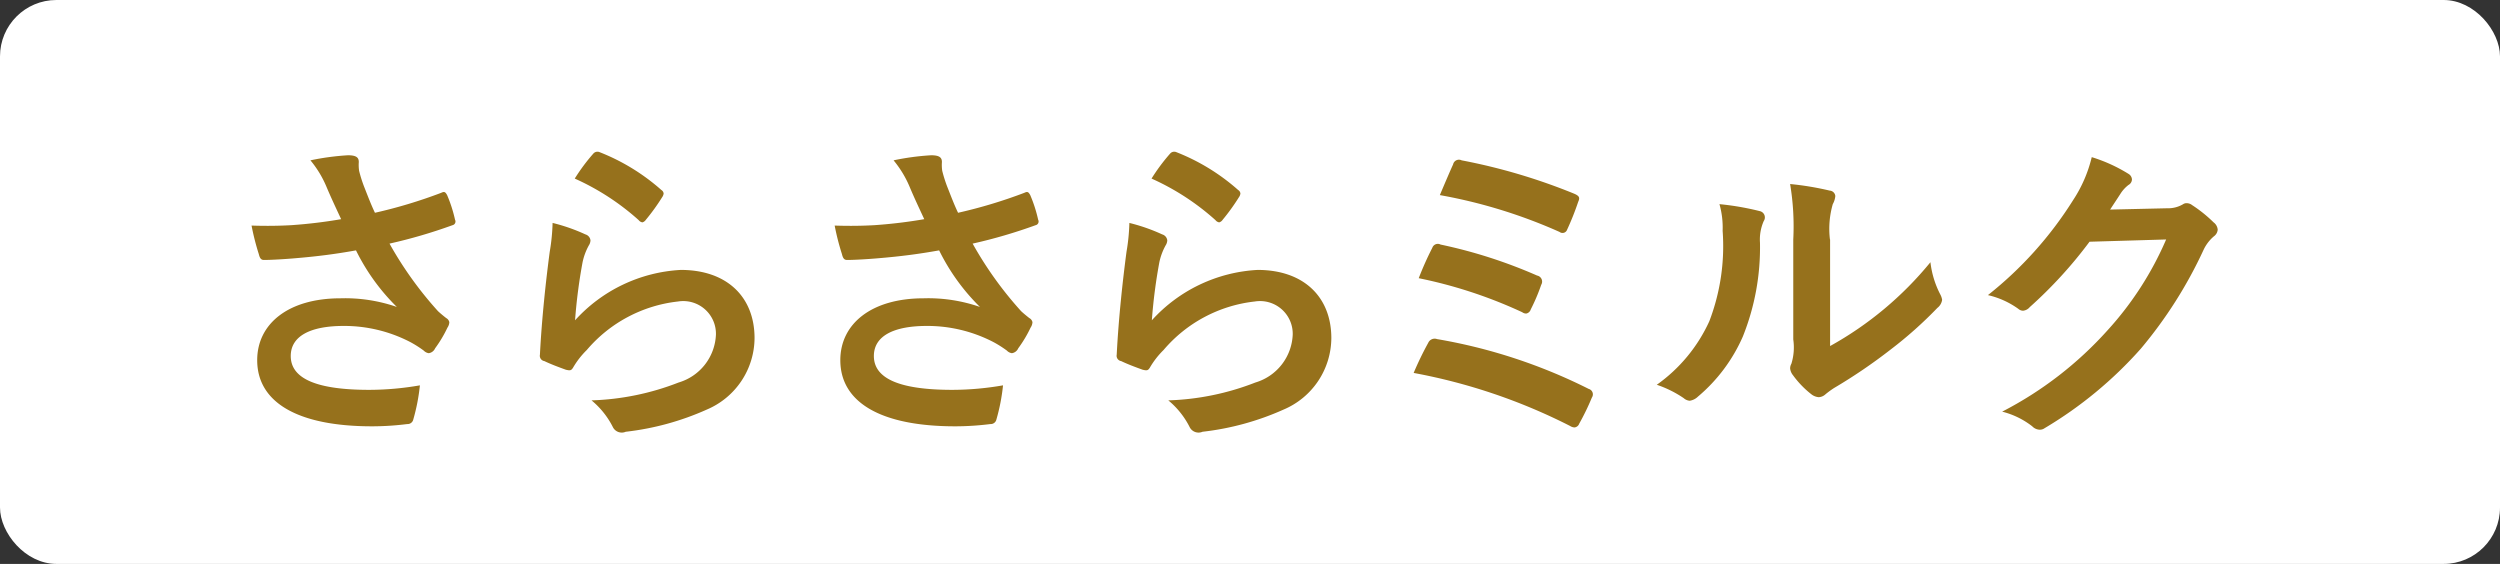 <svg id="tag-tm.svg" xmlns="http://www.w3.org/2000/svg" width="133" height="30" viewBox="0 0 133 30">
  <rect x="0" y="0" width="133" height="30" fill="#333333" stroke="none"/>
  <defs>
    <style>
      .cls-1 {
        fill: #fff;
      }

      .cls-2 {
        fill: #96711c;
        fill-rule: evenodd;
      }
    </style>
  </defs>
  <rect id="長方形_688" data-name="長方形 688" class="cls-1" width="133" height="30" rx="3" ry="3"/>
  <g id="グループ_131" data-name="グループ 131">
    <path id="さらさらミルク" class="cls-2" d="M363.148,2925.66a26.071,26.071,0,0,1-2.661.32c-0.556.03-1.246,0.05-2.105,0.02a13.291,13.291,0,0,0,.387,1.52c0.051,0.21.118,0.31,0.27,0.31,0.421,0,1.195-.05,1.65-0.09,1.213-.1,2.189-0.23,3.25-0.42a11.1,11.1,0,0,0,2.173,3.01,8.407,8.407,0,0,0-3-.46c-2.778,0-4.429,1.36-4.429,3.29,0,2.24,2.139,3.52,6.113,3.52a15.052,15.052,0,0,0,1.87-.12,0.309,0.309,0,0,0,.32-0.24,10.374,10.374,0,0,0,.353-1.82,15.763,15.763,0,0,1-2.694.24c-2.644,0-4.177-.53-4.177-1.8,0-1.07,1.061-1.6,2.813-1.6a7.623,7.623,0,0,1,3.57.87,5.923,5.923,0,0,1,.69.44,0.462,0.462,0,0,0,.27.14,0.438,0.438,0,0,0,.337-0.26,6.582,6.582,0,0,0,.656-1.1,0.552,0.552,0,0,0,.1-0.29,0.325,0.325,0,0,0-.168-0.22c-0.151-.12-0.3-0.24-0.438-0.37a19.521,19.521,0,0,1-2.576-3.59,27.22,27.22,0,0,0,3.351-.98,0.2,0.2,0,0,0,.135-0.29,7.418,7.418,0,0,0-.421-1.31c-0.1-.18-0.152-0.2-0.32-0.12a26.087,26.087,0,0,1-3.52,1.06c-0.219-.46-0.371-0.87-0.573-1.38a7.122,7.122,0,0,1-.269-0.85,2.176,2.176,0,0,1-.017-0.47c0-.24-0.135-0.36-0.573-0.36a13.5,13.5,0,0,0-2,.27,5.534,5.534,0,0,1,.842,1.38C362.626,2924.55,362.862,2925.04,363.148,2925.66Zm12.429-2.16a13.1,13.1,0,0,1,3.4,2.21,0.31,0.31,0,0,0,.2.12,0.336,0.336,0,0,0,.185-0.14,10.884,10.884,0,0,0,.859-1.19,0.45,0.45,0,0,0,.084-0.2,0.242,0.242,0,0,0-.118-0.19,11.037,11.037,0,0,0-3.3-2.02,0.288,0.288,0,0,0-.32.08A10.056,10.056,0,0,0,375.577,2923.5Zm-1.179,2.36a10.569,10.569,0,0,1-.152,1.53c-0.2,1.51-.421,3.51-0.522,5.48a0.286,0.286,0,0,0,.236.34c0.354,0.17.758,0.32,1.145,0.46,0.219,0.05.286,0.05,0.387-.12a4.464,4.464,0,0,1,.725-0.93,7.443,7.443,0,0,1,4.85-2.58,1.74,1.74,0,0,1,2.021,1.75,2.776,2.776,0,0,1-1.988,2.56,13.889,13.889,0,0,1-4.631.95,4.426,4.426,0,0,1,1.145,1.44,0.529,0.529,0,0,0,.674.23,14.525,14.525,0,0,0,4.311-1.18,4.155,4.155,0,0,0,2.543-3.8c0-2.19-1.465-3.63-3.924-3.63a8.178,8.178,0,0,0-5.625,2.68,28.3,28.3,0,0,1,.4-3.09,3.216,3.216,0,0,1,.336-0.9,0.523,0.523,0,0,0,.085-0.26,0.374,0.374,0,0,0-.27-0.32A9.708,9.708,0,0,0,374.4,2925.86Zm19.772-.2a26.006,26.006,0,0,1-2.661.32c-0.555.03-1.246,0.05-2.105,0.02a13.076,13.076,0,0,0,.388,1.52c0.05,0.21.117,0.31,0.269,0.31,0.421,0,1.2-.05,1.65-0.09,1.213-.1,2.19-0.23,3.251-0.42a11.078,11.078,0,0,0,2.172,3.01,8.4,8.4,0,0,0-3-.46c-2.778,0-4.429,1.36-4.429,3.29,0,2.24,2.139,3.52,6.114,3.52a15.047,15.047,0,0,0,1.869-.12,0.309,0.309,0,0,0,.32-0.24,10.374,10.374,0,0,0,.353-1.82,15.763,15.763,0,0,1-2.694.24c-2.644,0-4.177-.53-4.177-1.8,0-1.07,1.061-1.6,2.813-1.6a7.623,7.623,0,0,1,3.57.87,5.946,5.946,0,0,1,.691.44,0.457,0.457,0,0,0,.269.14,0.438,0.438,0,0,0,.337-0.26,6.657,6.657,0,0,0,.657-1.1,0.561,0.561,0,0,0,.1-0.29,0.327,0.327,0,0,0-.169-0.22c-0.151-.12-0.3-0.24-0.438-0.37a19.521,19.521,0,0,1-2.576-3.59,27.22,27.22,0,0,0,3.351-.98,0.2,0.2,0,0,0,.135-0.29,7.418,7.418,0,0,0-.421-1.31c-0.1-.18-0.152-0.2-0.32-0.12a26.042,26.042,0,0,1-3.52,1.06c-0.219-.46-0.37-0.87-0.573-1.38a7.317,7.317,0,0,1-.269-0.85,2.176,2.176,0,0,1-.017-0.47c0-.24-0.135-0.36-0.572-0.36a13.469,13.469,0,0,0-2,.27,5.6,5.6,0,0,1,.842,1.38C393.648,2924.55,393.884,2925.04,394.17,2925.66Zm12.092-2.16a13.1,13.1,0,0,1,3.4,2.21,0.31,0.31,0,0,0,.2.12,0.336,0.336,0,0,0,.185-0.14,10.884,10.884,0,0,0,.859-1.19,0.45,0.45,0,0,0,.084-0.2,0.242,0.242,0,0,0-.118-0.19,11.037,11.037,0,0,0-3.3-2.02,0.287,0.287,0,0,0-.32.08A10.056,10.056,0,0,0,406.262,2923.5Zm-1.179,2.36a10.569,10.569,0,0,1-.152,1.53c-0.2,1.51-.421,3.51-0.522,5.48a0.286,0.286,0,0,0,.236.34c0.354,0.17.758,0.32,1.145,0.46,0.219,0.05.286,0.05,0.387-.12a4.464,4.464,0,0,1,.725-0.93,7.443,7.443,0,0,1,4.85-2.58,1.74,1.74,0,0,1,2.021,1.75,2.776,2.776,0,0,1-1.988,2.56,13.889,13.889,0,0,1-4.631.95,4.426,4.426,0,0,1,1.145,1.44,0.529,0.529,0,0,0,.674.23,14.525,14.525,0,0,0,4.311-1.18,4.155,4.155,0,0,0,2.543-3.8c0-2.19-1.465-3.63-3.924-3.63a8.178,8.178,0,0,0-5.625,2.68,28.3,28.3,0,0,1,.4-3.09,3.216,3.216,0,0,1,.336-0.9,0.523,0.523,0,0,0,.085-0.26,0.374,0.374,0,0,0-.27-0.32A9.708,9.708,0,0,0,405.083,2925.86Zm16.521-1.48a27.4,27.4,0,0,1,6.366,1.96,0.257,0.257,0,0,0,.4-0.12,14.474,14.474,0,0,0,.589-1.48c0.1-.22.068-0.31-0.2-0.43a31.337,31.337,0,0,0-6-1.78,0.318,0.318,0,0,0-.455.22C422.177,2923.02,421.806,2923.89,421.6,2924.38Zm-1.128,4.42a24.711,24.711,0,0,1,5.507,1.81,0.343,0.343,0,0,0,.219.07,0.32,0.32,0,0,0,.235-0.22,10.163,10.163,0,0,0,.556-1.31,0.326,0.326,0,0,0-.219-0.49,26.212,26.212,0,0,0-5.136-1.65,0.31,0.31,0,0,0-.438.17A17.15,17.15,0,0,0,420.476,2928.8Zm-0.27,5.04a30.584,30.584,0,0,1,8.32,2.82,0.494,0.494,0,0,0,.235.08,0.3,0.3,0,0,0,.253-0.2,13.016,13.016,0,0,0,.674-1.39,0.3,0.3,0,0,0-.169-0.46,28.671,28.671,0,0,0-8.067-2.65,0.375,0.375,0,0,0-.471.2A17.225,17.225,0,0,0,420.206,2933.84Zm22.147-7.1a4.721,4.721,0,0,1,.151-1.88,1.081,1.081,0,0,0,.135-0.43,0.32,0.32,0,0,0-.3-0.29,15.684,15.684,0,0,0-2.105-.35,13.685,13.685,0,0,1,.168,2.95v5.32a2.929,2.929,0,0,1-.1,1.29,0.522,0.522,0,0,0-.067.25,0.685,0.685,0,0,0,.151.36,5.021,5.021,0,0,0,1.011,1.04,0.743,0.743,0,0,0,.353.13,0.553,0.553,0,0,0,.337-0.13,4.579,4.579,0,0,1,.489-0.36,28.4,28.4,0,0,0,3-2.04,21.619,21.619,0,0,0,2.493-2.22,0.657,0.657,0,0,0,.252-0.43,0.889,0.889,0,0,0-.1-0.29,4.944,4.944,0,0,1-.522-1.71,18.419,18.419,0,0,1-5.338,4.46v-5.67Zm-5.878-1.88a4.574,4.574,0,0,1,.169,1.42,11.169,11.169,0,0,1-.708,4.81,8.414,8.414,0,0,1-2.795,3.38,5.873,5.873,0,0,1,1.431.71,0.546,0.546,0,0,0,.32.14,0.8,0.8,0,0,0,.438-0.22,8.77,8.77,0,0,0,2.391-3.2,12.736,12.736,0,0,0,.91-4.99,2.438,2.438,0,0,1,.2-1.15,0.342,0.342,0,0,0-.219-0.53A14.5,14.5,0,0,0,436.475,2924.86Zm20.783,0.29c0.2-.31.371-0.56,0.556-0.85a1.821,1.821,0,0,1,.421-0.46,0.348,0.348,0,0,0,.185-0.29,0.366,0.366,0,0,0-.168-0.29,8.353,8.353,0,0,0-1.971-.9,7.2,7.2,0,0,1-.993,2.29,20,20,0,0,1-4.53,5.05,4.5,4.5,0,0,1,1.616.73,0.391,0.391,0,0,0,.253.1,0.523,0.523,0,0,0,.354-0.19,23.346,23.346,0,0,0,3.182-3.48l4.076-.12a17.325,17.325,0,0,1-3.116,4.83,19.572,19.572,0,0,1-5.608,4.33,4.3,4.3,0,0,1,1.6.78,0.577,0.577,0,0,0,.388.18,0.43,0.43,0,0,0,.269-0.08,21.532,21.532,0,0,0,5.12-4.23,23.429,23.429,0,0,0,3.334-5.25,2.126,2.126,0,0,1,.556-0.73,0.485,0.485,0,0,0,.2-0.35,0.537,0.537,0,0,0-.219-0.39,7.253,7.253,0,0,0-1.145-.92,0.467,0.467,0,0,0-.27-0.1,0.333,0.333,0,0,0-.218.06,1.567,1.567,0,0,1-.843.21Z" transform="translate(-345 -2914)"/>
  </g>
</svg>
